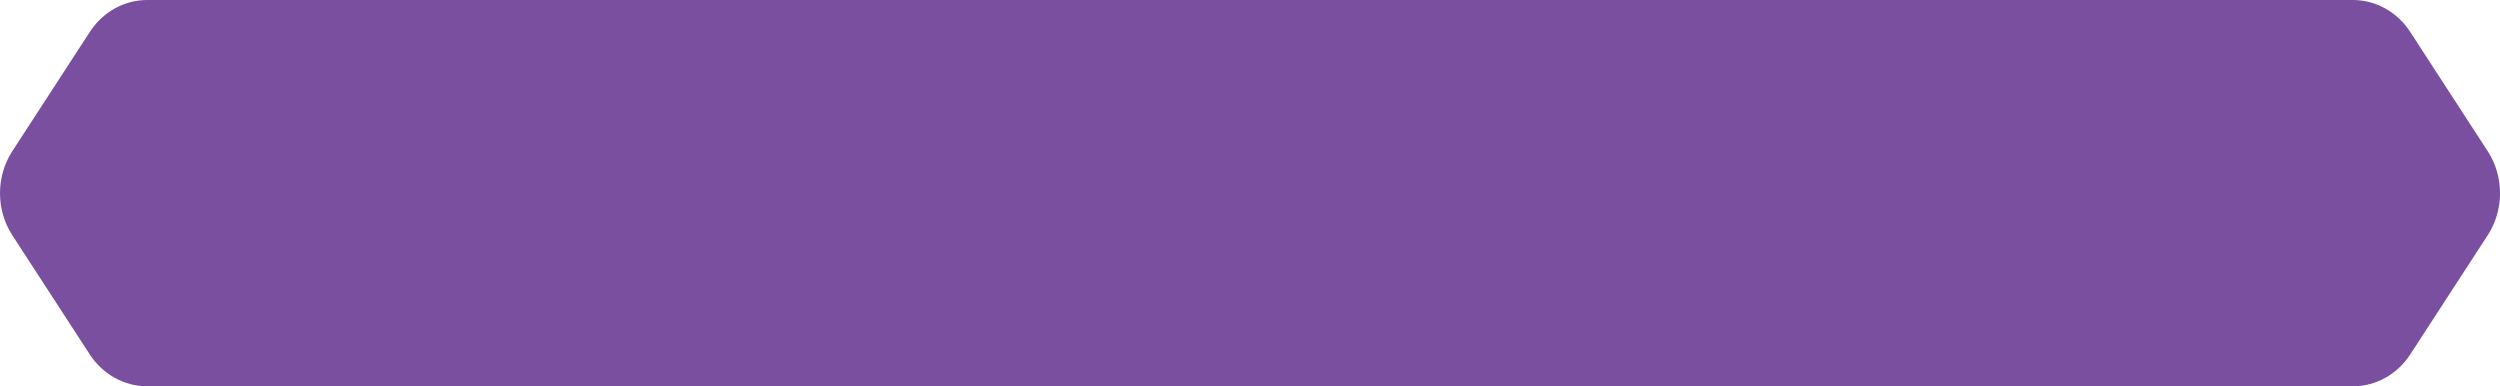 <?xml version="1.0" encoding="UTF-8"?>
<svg id="Layer_1" data-name="Layer 1" xmlns="http://www.w3.org/2000/svg" viewBox="0 0 621.37 96.01">
  <defs>
    <style>
      .cls-1 {
        fill: #7a4f9f;
      }
    </style>
  </defs>
  <path class="cls-1" d="M618.34,58.42l-19.3,29.7c-3.23,4.94-8.53,7.89-14.24,7.89H36.57c-5.67,0-11.01-2.96-14.24-7.89L3.03,58.42c-4.04-6.27-4.04-14.52,0-20.8L22.33,7.93C25.56,2.96,30.89,0,36.57,0h548.24c5.71,0,11.01,2.96,14.24,7.93l19.3,29.7c4.04,6.27,4.04,14.52,0,20.8Z"/>
</svg>